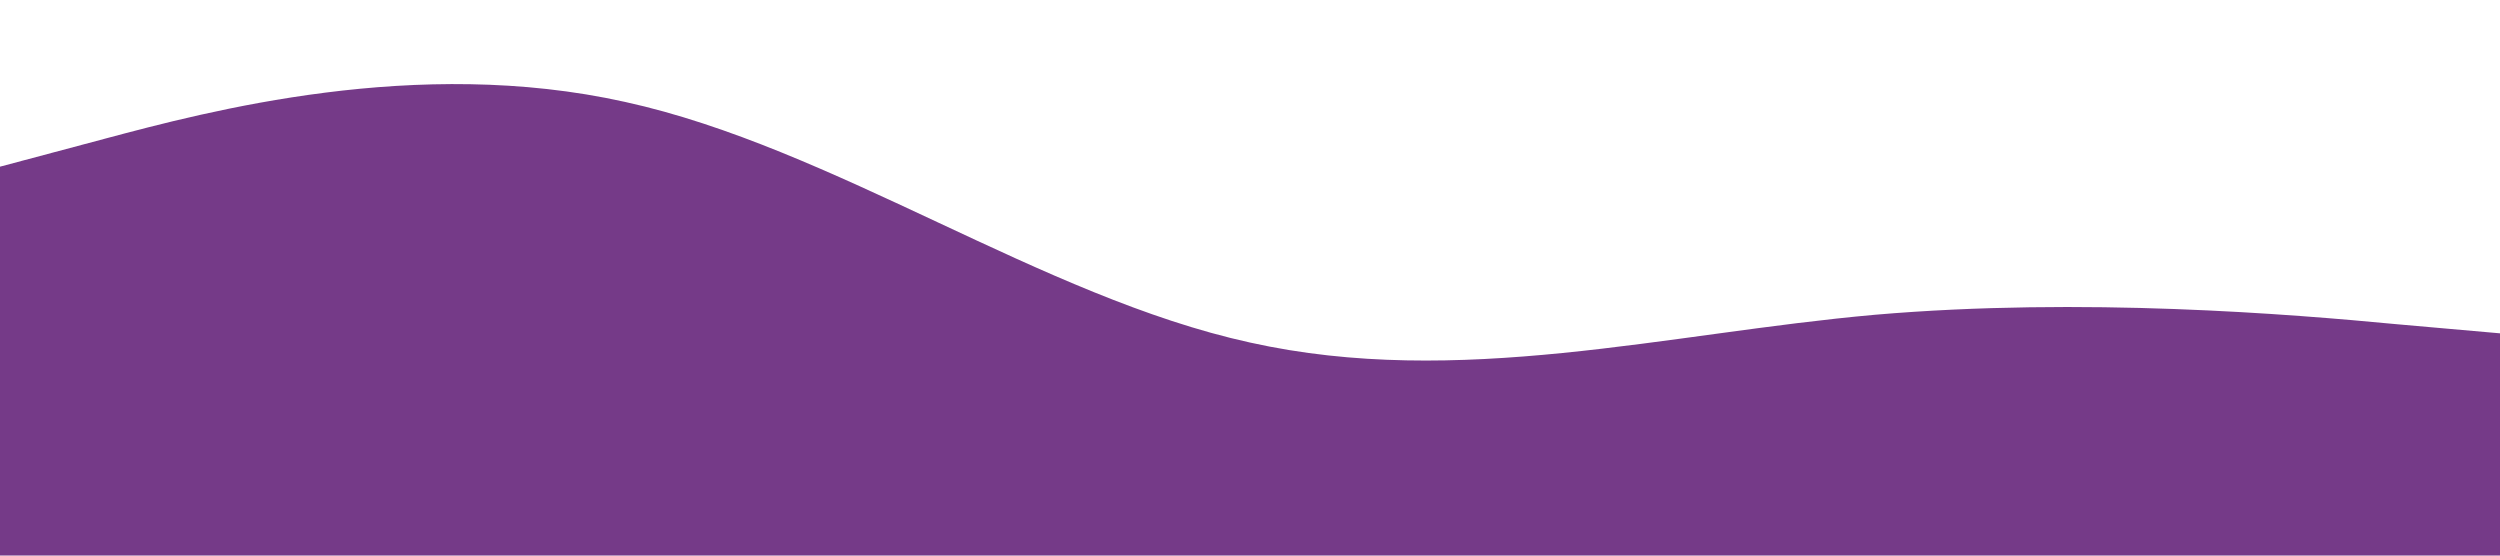 <?xml version="1.0" standalone="no"?><svg xmlns="http://www.w3.org/2000/svg" viewBox="0 0 1440 320"><path fill="#753a88" fill-opacity="1" d="M0,96L60,80C120,64,240,32,360,58.7C480,85,600,171,720,197.3C840,224,960,192,1080,181.3C1200,171,1320,181,1380,186.7L1440,192L1440,320L1380,320C1320,320,1200,320,1080,320C960,320,840,320,720,320C600,320,480,320,360,320C240,320,120,320,60,320L0,320Z"></path></svg>